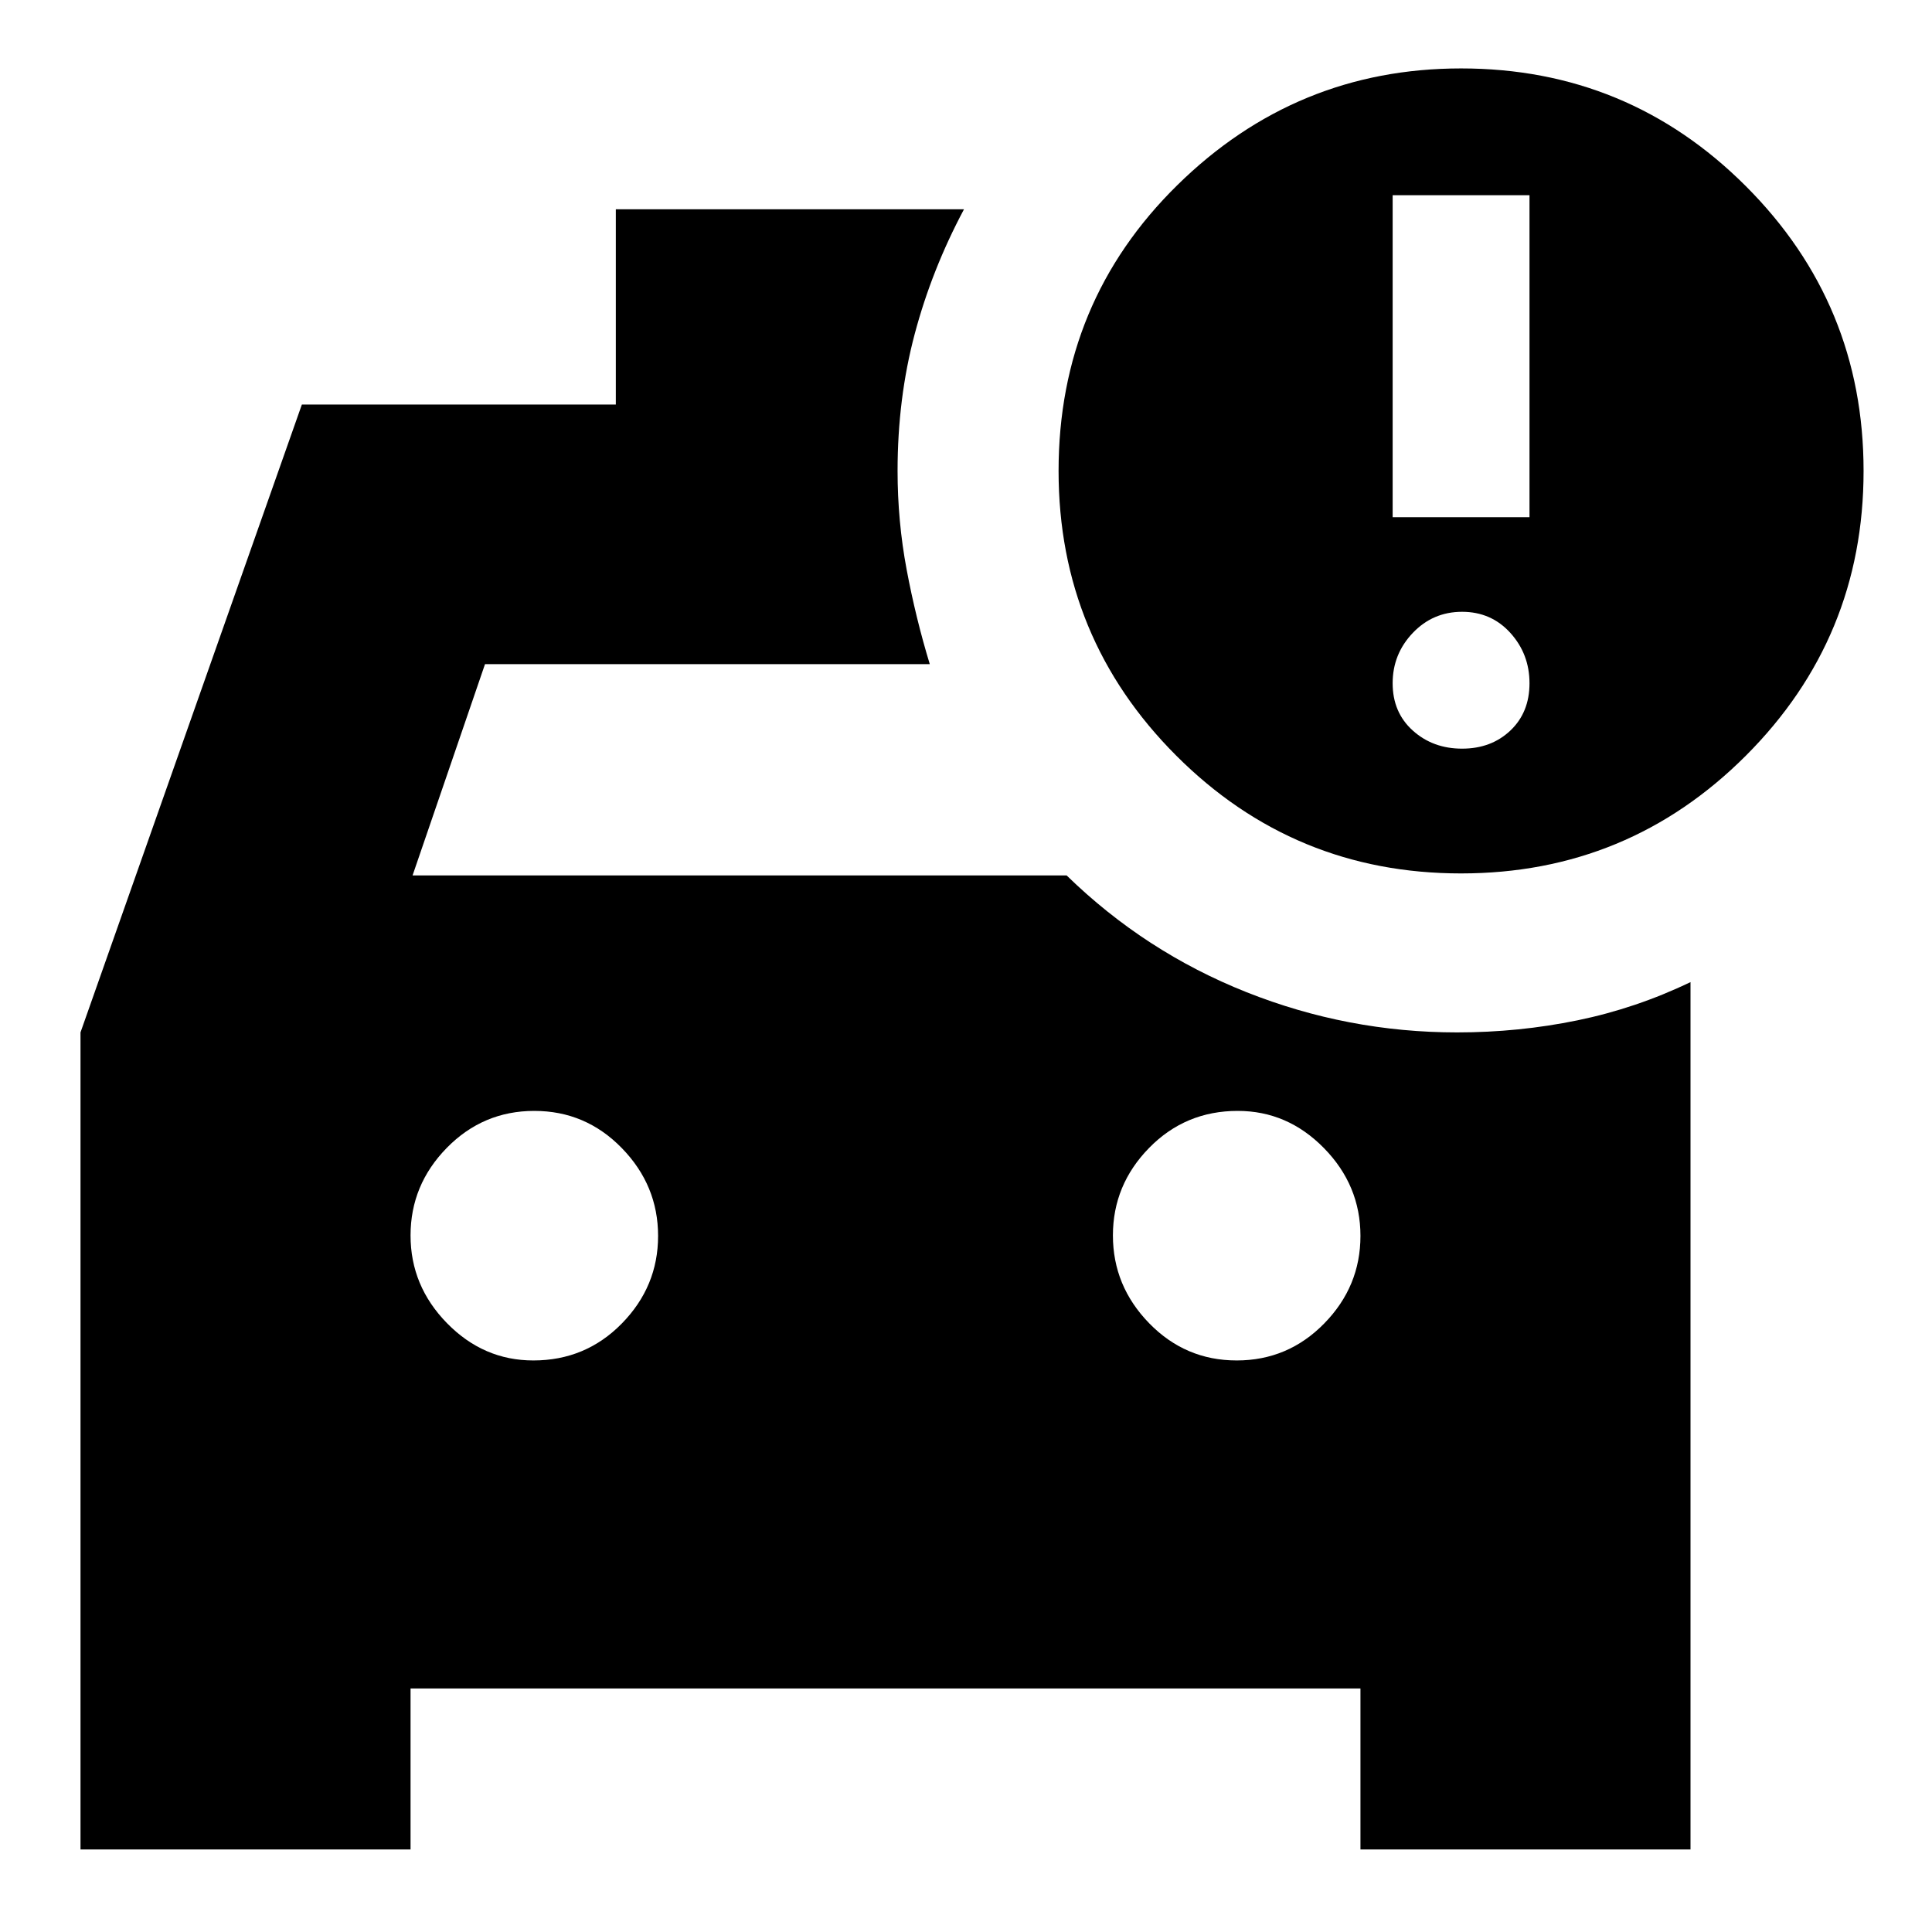 <svg xmlns="http://www.w3.org/2000/svg" height="24" viewBox="0 -960 960 960" width="24"><path d="M614.5-284q25.5 0 43.5-18.38t18-43.5q0-25.12-18.12-43.62Q639.75-408 615-408q-26 0-44 18.38t-18 43.5q0 25.12 18 43.62 18 18.5 43.5 18.5ZM265-284q26 0 44-18.38t18-43.5q0-25.12-18-43.62-18-18.5-43.5-18.5T222-389.62q-18 18.38-18 43.5t18.13 43.62Q240.25-284 265-284Zm461-242q-83 0-141.5-58.5T526-726q0-84 59-142t141-58q83 0 141.5 58.5T926-726q0 83-58.5 141.5T726-526Zm-34-177h68v-160h-68v160Zm34.5 115q14.5 0 24-9t9.5-23.5q0-14.5-9.5-25t-24-10.5q-14.5 0-24.5 10.5t-10 25q0 14.5 10 23.5t24.5 9ZM40-41v-406l110-312h156v-97h173q-16 30-24.5 62t-8.5 68q0 25 4.5 49t11.5 47H241l-36 105h325q39 38 89.36 58 50.35 20 104.64 20 30.65 0 59.83-6Q813-459 840-472v431H676v-80H204v80H40Z"/></svg>